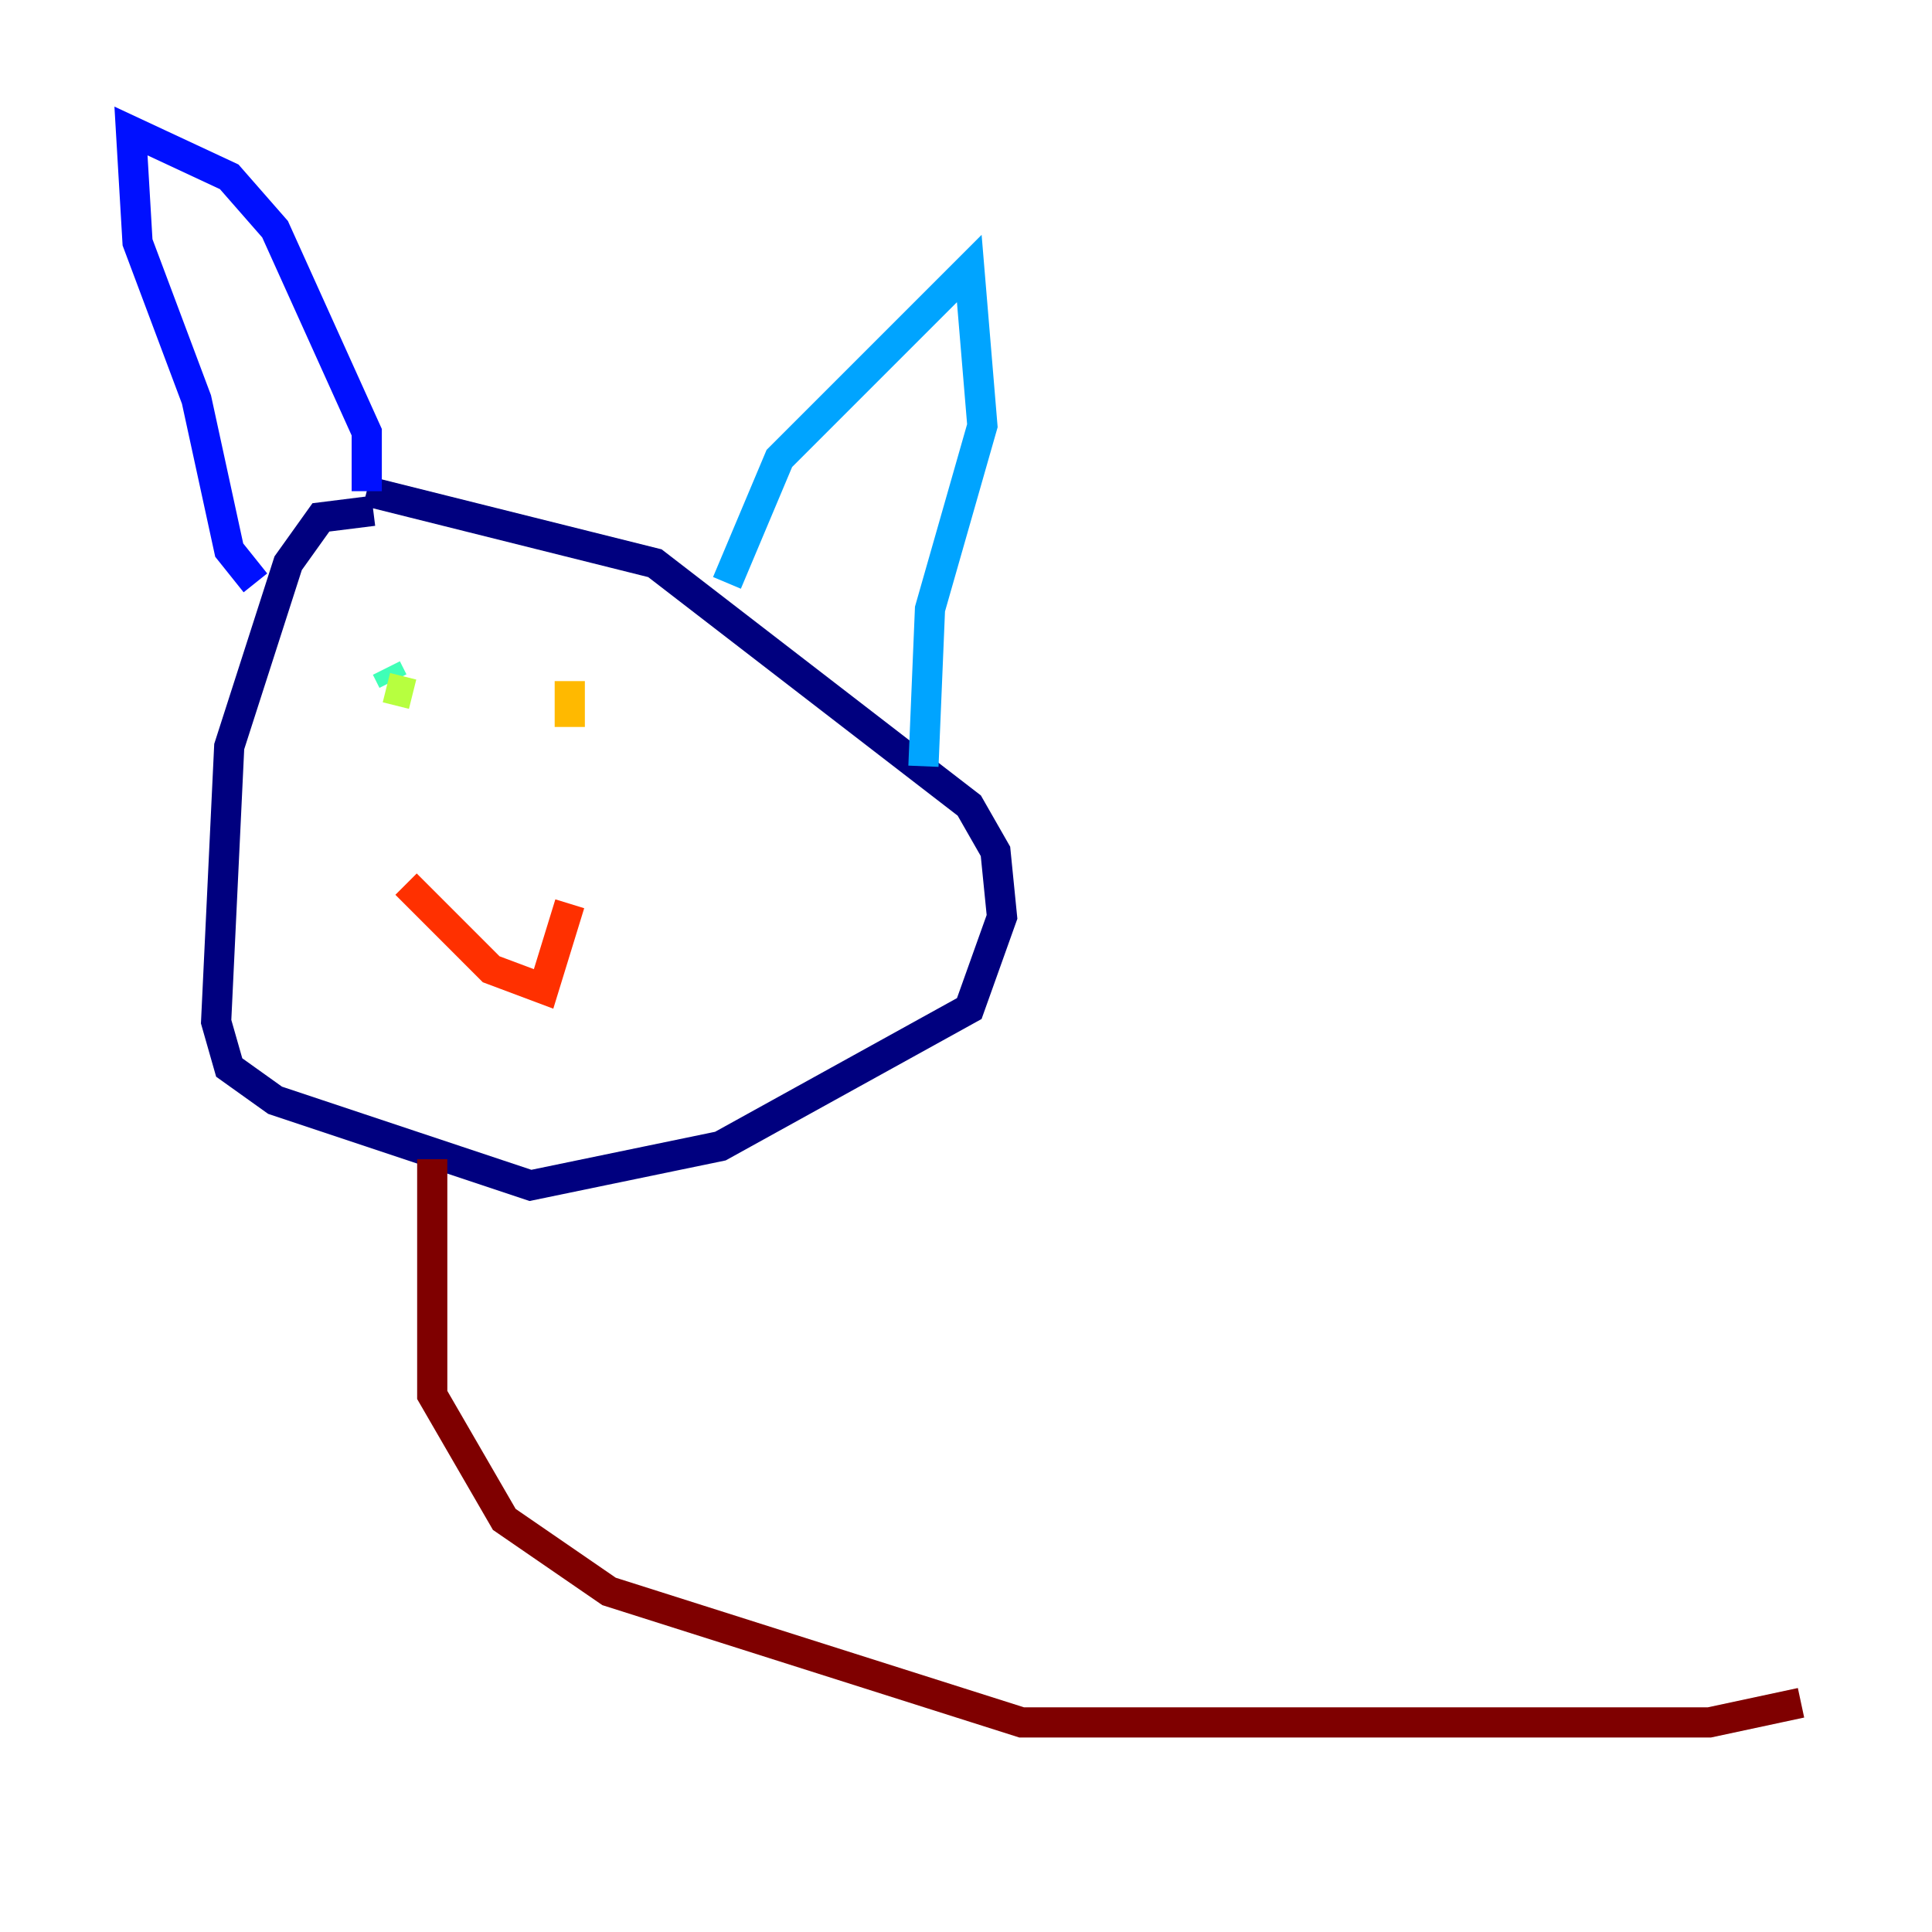 <?xml version="1.0" encoding="utf-8" ?>
<svg baseProfile="tiny" height="128" version="1.2" viewBox="0,0,128,128" width="128" xmlns="http://www.w3.org/2000/svg" xmlns:ev="http://www.w3.org/2001/xml-events" xmlns:xlink="http://www.w3.org/1999/xlink"><defs /><polyline fill="none" points="24.732,33.844 21.261,34.278 19.091,37.315 15.186,49.464 14.319,67.688 15.186,70.725 18.224,72.895 35.146,78.536 47.729,75.932 64.217,66.82 66.386,60.746 65.953,56.407 64.217,53.37 43.39,37.315 24.298,32.542" stroke="#00007f" stroke-width="2" /><polyline fill="none" points="24.298,32.542 24.298,28.637 18.224,15.186 15.186,11.715 8.678,8.678 9.112,16.054 13.017,26.468 15.186,36.447 16.922,38.617" stroke="#0010ff" stroke-width="2" /><polyline fill="none" points="48.163,38.617 51.634,30.373 64.217,17.79 65.085,28.203 61.614,40.352 61.18,50.766" stroke="#00a4ff" stroke-width="2" /><polyline fill="none" points="26.034,45.125 25.6,44.258" stroke="#3fffb7" stroke-width="2" /><polyline fill="none" points="25.6,45.559 27.336,45.993" stroke="#b7ff3f" stroke-width="2" /><polyline fill="none" points="37.749,45.125 37.749,48.163" stroke="#ffb900" stroke-width="2" /><polyline fill="none" points="26.902,58.576 32.542,64.217 36.014,65.519 37.749,59.878" stroke="#ff3000" stroke-width="2" /><polyline fill="none" points="28.637,76.8 28.637,92.42 33.41,100.664 40.352,105.437 67.688,114.115 113.248,114.115 119.322,112.814" stroke="#7f0000" stroke-width="2" /></svg>